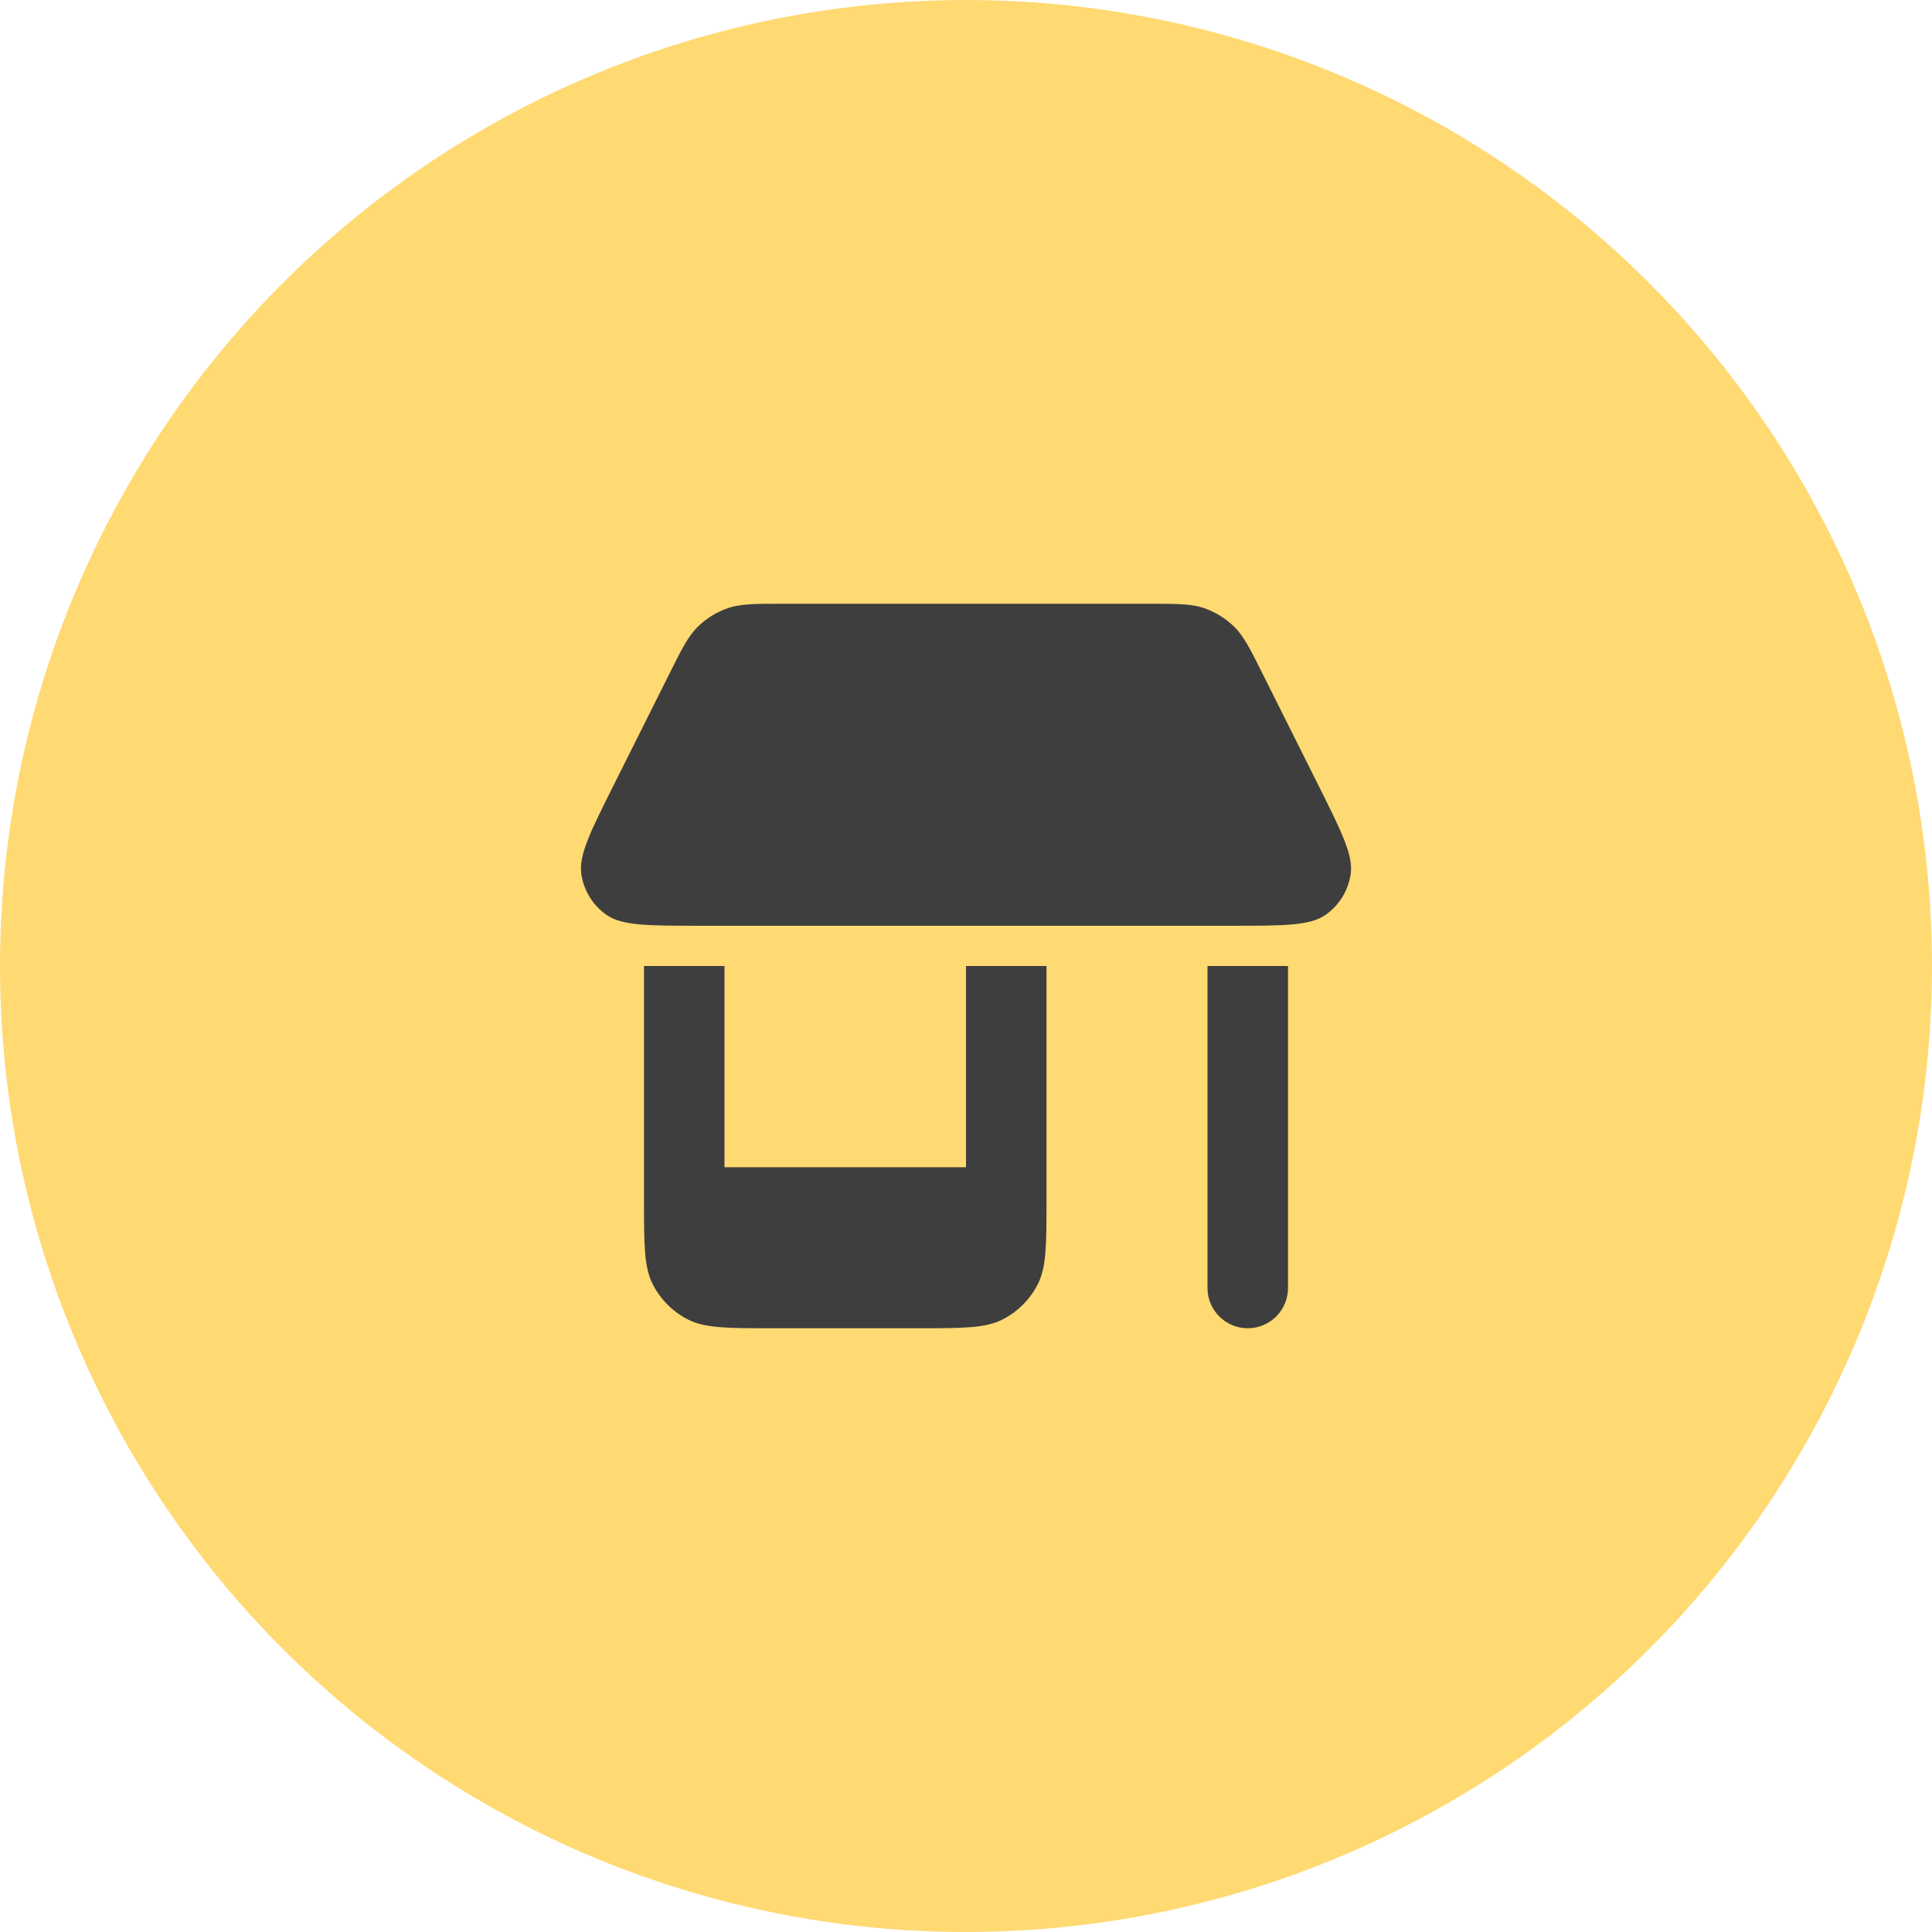 <svg width="30" height="30" viewBox="0 0 30 30" fill="none" xmlns="http://www.w3.org/2000/svg">
<circle cx="15" cy="15" r="15" fill="#FFD972"/>
<path d="M10.385 10.481L9.523 12.204C9.163 12.923 8.984 13.282 9.027 13.575C9.065 13.83 9.206 14.058 9.417 14.206C9.659 14.375 10.061 14.375 10.864 14.375H19.135C19.939 14.375 20.341 14.375 20.583 14.206C20.794 14.058 20.935 13.83 20.973 13.575C21.016 13.282 20.836 12.923 20.477 12.204L19.615 10.481C19.415 10.079 19.314 9.879 19.165 9.732C19.032 9.602 18.873 9.504 18.698 9.443C18.499 9.375 18.275 9.375 17.826 9.375H12.174C11.725 9.375 11.5 9.375 11.302 9.443C11.127 9.504 10.968 9.602 10.835 9.732C10.686 9.879 10.585 10.079 10.385 10.481Z" fill="#3E3E3E"/>
<path d="M10 18.625V15H11.25V18.125H15V15H16.25V18.625C16.25 19.325 16.25 19.675 16.114 19.942C15.994 20.178 15.803 20.369 15.567 20.489C15.3 20.625 14.95 20.625 14.25 20.625H12C11.3 20.625 10.95 20.625 10.682 20.489C10.447 20.369 10.256 20.178 10.136 19.942C10 19.675 10 19.325 10 18.625Z" fill="#3E3E3E"/>
<path d="M18.75 20V15H20V20C20 20.345 19.72 20.625 19.375 20.625C19.03 20.625 18.75 20.345 18.75 20Z" fill="#3E3E3E"/>
</svg>
